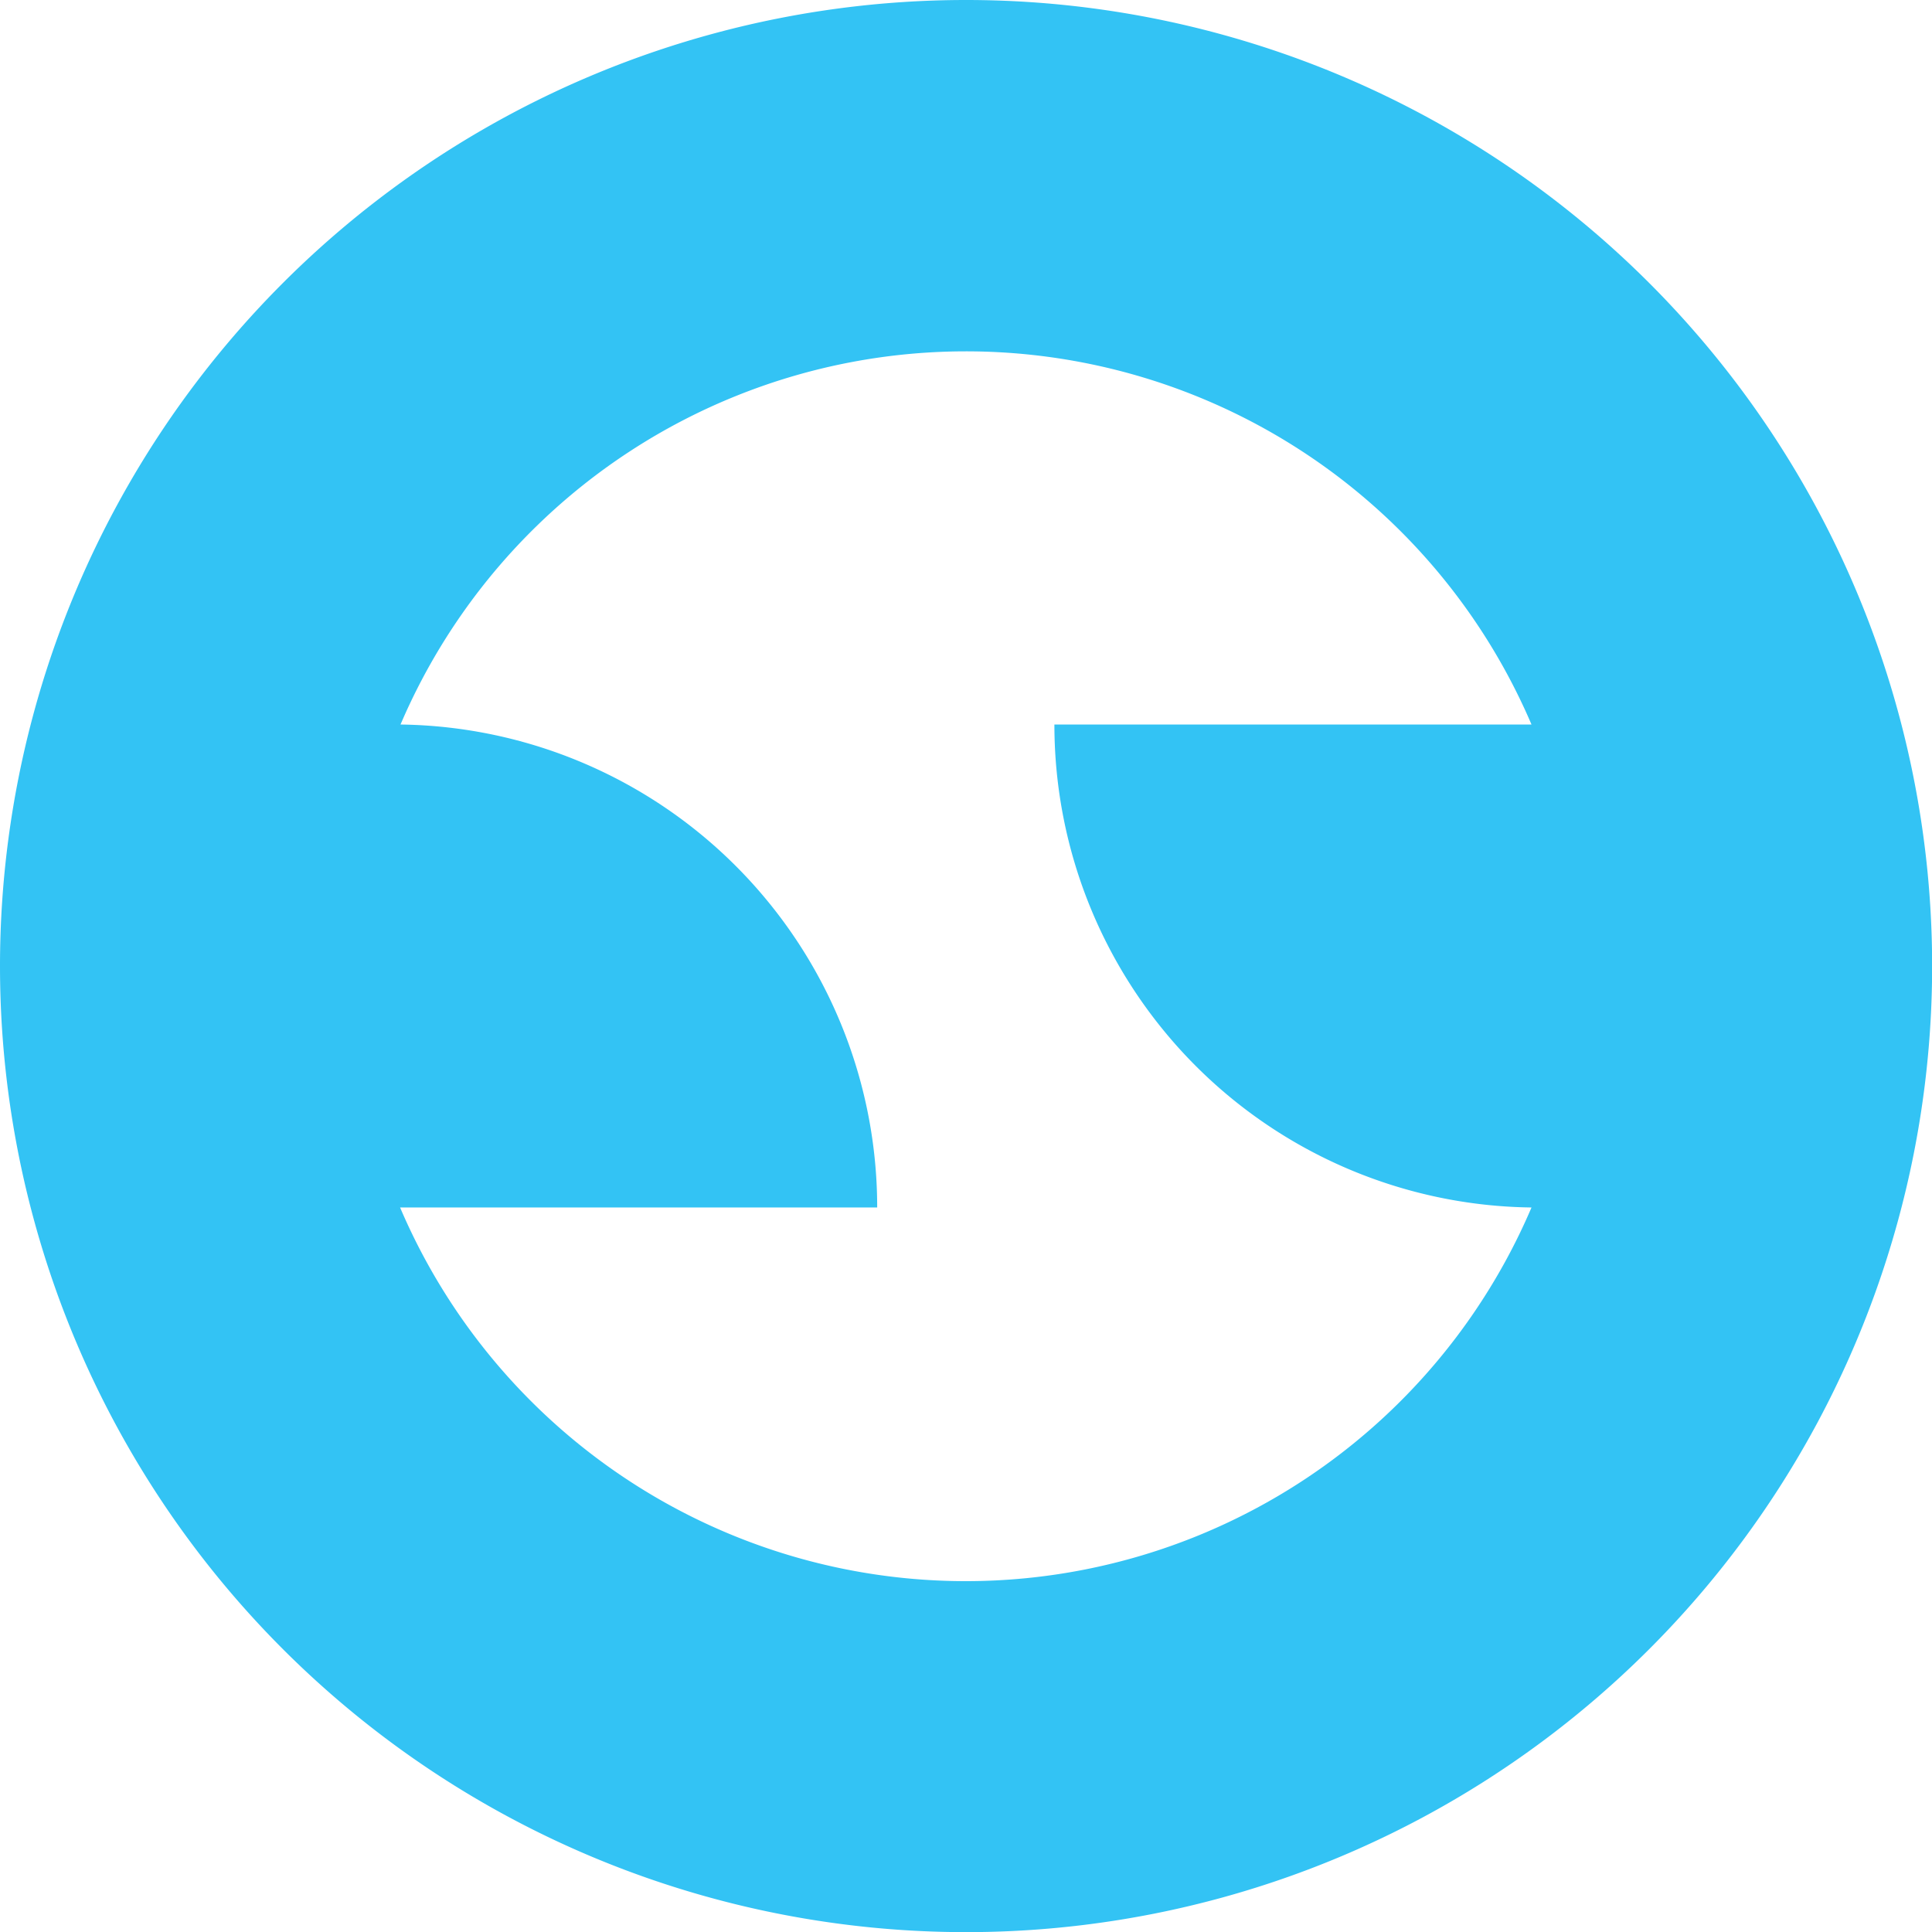 <svg xmlns="http://www.w3.org/2000/svg" viewBox="0 0 141.73 141.73" width="256" height="256" preserveAspectRatio="xMidYMid meet"><g id="图层_2" data-name="图层 2"><path id="图层_1-2" d="m29.38 53.15.21-.48a45.12 45.12 0 0 1 82.76.48h-35a35.43 35.43 0 0 0 35 35.43 45.12 45.12 0 0 1-83 0h35a35.43 35.43 0 0 0-34.97-35.43M0 70.87A70.87 70.87 0 1 0 70.87 0 70.87 70.87 0 0 0 0 70.87" data-name="图层 1" style="fill:#33c3f4"/></g></svg>